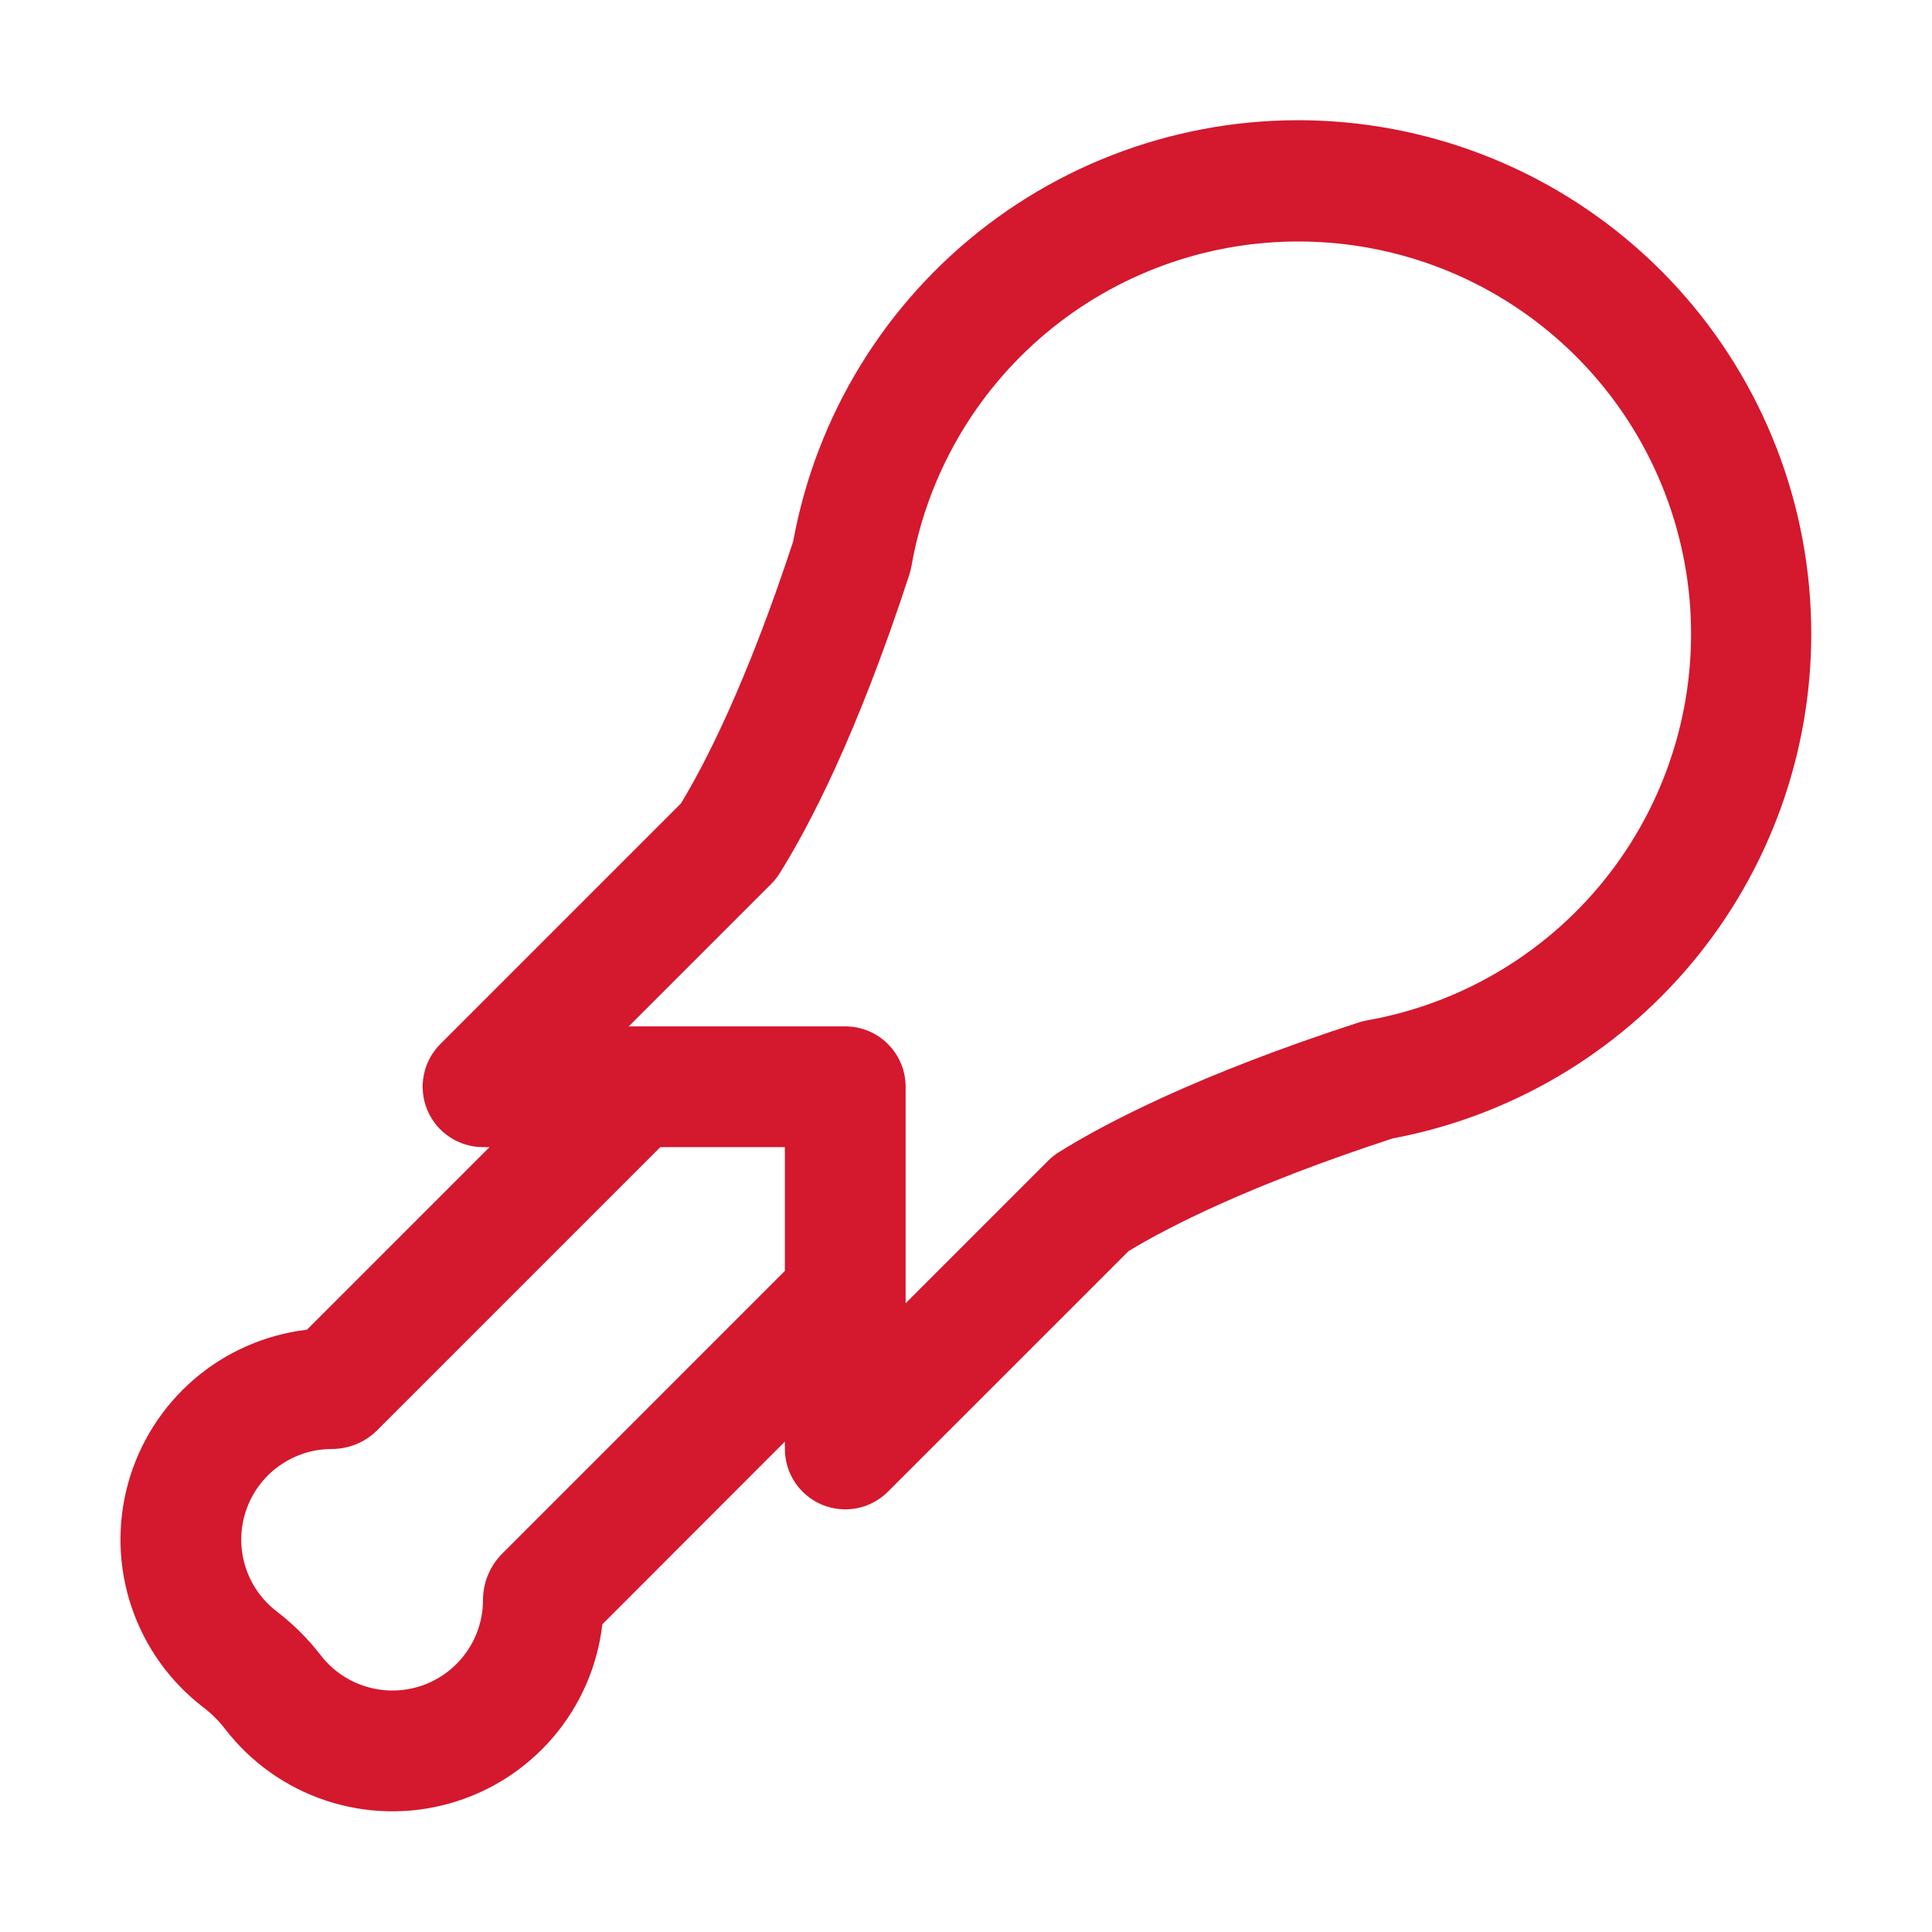 <svg width="32" height="32" viewBox="0 0 32 32" fill="none" xmlns="http://www.w3.org/2000/svg">
<path d="M30 10.5C30.002 8.378 29.21 6.331 27.78 4.763C26.349 3.195 24.384 2.219 22.27 2.026C20.157 1.834 18.047 2.44 16.357 3.724C14.668 5.008 13.519 6.878 13.138 8.966C12.361 11.332 11.671 12.661 11.278 13.308L7.293 17.293C7.153 17.433 7.058 17.611 7.02 17.805C6.981 17.999 7.001 18.2 7.077 18.383C7.152 18.565 7.28 18.722 7.445 18.831C7.609 18.941 7.802 19 8 19H8.108L5.084 22.024C4.393 22.106 3.741 22.392 3.213 22.846C2.685 23.301 2.305 23.902 2.12 24.574C1.936 25.245 1.956 25.957 2.179 26.617C2.401 27.277 2.815 27.856 3.368 28.279C3.503 28.382 3.625 28.504 3.729 28.639C4.154 29.19 4.734 29.602 5.395 29.822C6.056 30.042 6.767 30.06 7.437 29.873C8.108 29.687 8.708 29.305 9.16 28.776C9.613 28.247 9.897 27.595 9.977 26.903L13 23.878V24C13 24.198 13.059 24.391 13.169 24.555C13.279 24.72 13.435 24.848 13.618 24.924C13.8 24.999 14.001 25.019 14.195 24.981C14.389 24.942 14.567 24.847 14.707 24.707L18.694 20.721C19.347 20.326 20.686 19.634 23.066 18.856C25.015 18.49 26.775 17.455 28.041 15.929C29.307 14.403 30 12.483 30 10.5ZM13 21.05L8.317 25.734C8.217 25.835 8.137 25.954 8.083 26.085C8.028 26.217 8 26.358 8 26.5C8 26.813 7.902 27.119 7.72 27.373C7.538 27.628 7.28 27.819 6.984 27.92C6.688 28.021 6.367 28.027 6.067 27.936C5.767 27.846 5.503 27.664 5.312 27.416C5.102 27.144 4.858 26.901 4.585 26.692C4.336 26.502 4.153 26.238 4.061 25.938C3.97 25.638 3.974 25.317 4.075 25.02C4.175 24.723 4.366 24.464 4.621 24.282C4.876 24.099 5.182 24 5.495 24C5.778 24 6.048 23.888 6.248 23.689L10.937 19H13V21.05ZM21.5 4C23.126 3.998 24.694 4.605 25.894 5.702C27.095 6.799 27.84 8.306 27.984 9.925C28.128 11.545 27.659 13.16 26.671 14.451C25.683 15.742 24.246 16.616 22.645 16.9C22.599 16.908 22.555 16.919 22.511 16.933C19.841 17.801 18.32 18.596 17.541 19.082C17.477 19.122 17.417 19.169 17.363 19.223L15 21.586V18C15 17.735 14.895 17.48 14.707 17.293C14.52 17.105 14.265 17 14 17H10.414L12.774 14.64C12.827 14.587 12.874 14.528 12.914 14.464C13.4 13.689 14.194 12.176 15.061 9.52C15.076 9.474 15.088 9.428 15.096 9.38C15.36 7.873 16.147 6.508 17.318 5.524C18.49 4.54 19.97 4 21.5 4Z" fill="#D4182E"/>
</svg>
